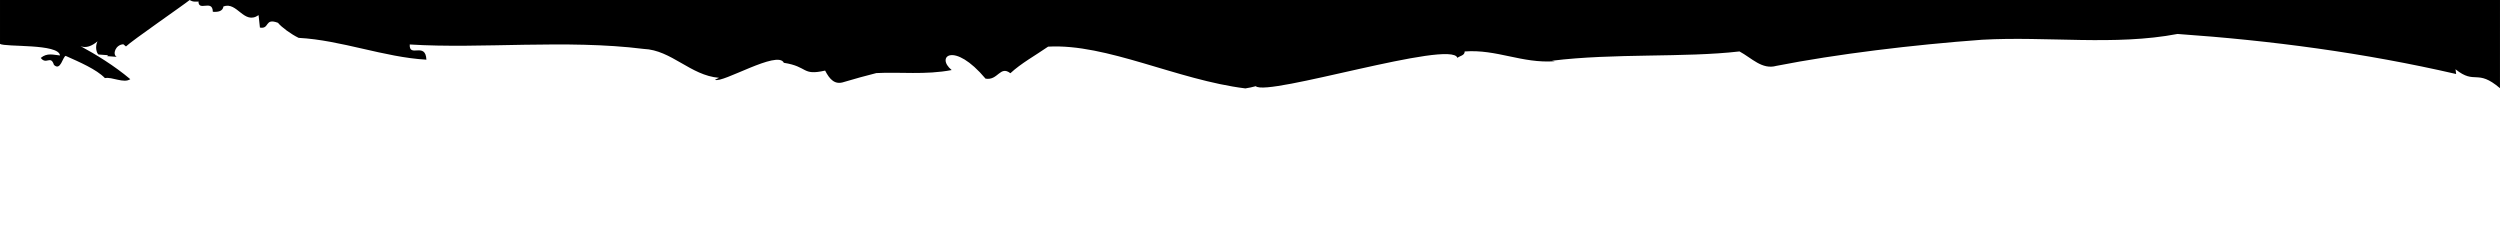 <svg version="1.1" xmlns="http://www.w3.org/2000/svg" viewBox="0 0 1000 100" preserveAspectRatio="none">
<g>
	<path d="M0.001,17.551c2.06,1.367,23.544-0.193,23.992,4.629c-2.606-0.215-5.125-1.182-7.688,0.985
		c2.23,2.947,3.959-1.289,5.272,2.791c2.685,2.6,3.505-3.299,4.696-3.601c5.397,2.41,12.335,5.379,15.699,8.884
		c2.835-0.597,7.537,2.226,10.144,0.429c-6.335-5.35-13.863-9.958-19.937-13.227c2.183,0.946,4.633-0.051,6.809-1.903
		c-1.088,2.324-0.297,4.784,0.421,5.263l3.86,0.283l-0.448,0.371l3.866,0.283c-1.831-0.947-0.487-4.873,2.65-5.028l1.049,0.869
		c2.279-2.255,23.255-16.733,25.49-18.578c1.451,0.917,2.28,0.557,3.471,0.634l0.05-0.39c-0.277,4.812,5.639-0.83,5.74,4.471
		c1.958,0.146,3.959-0.127,4.247-2.138c5.512-2.07,8.202,7.557,14.051,3.477l0.535,4.979c3.988,0.705,1.763-3.982,7.221-1.913
		c1.409,1.757,5.179,4.521,8.26,6.023c17.095,0.917,34.169,7.761,51.114,8.728c-0.343-7.302-6.956-0.576-6.668-6.083
		c28.722,1.814,62.569-2.099,93.563,1.776c11.159,0.449,18.744,10.633,30.152,11.559l-1.611,0.781
		c2.793,1.602,25.155-12.047,27.541-6.785c9.87,1.533,7.088,5.243,16.51,3.114c1.851,3.572,3.905,5.809,7.586,4.549
		c4.33-1.298,8.586-2.46,12.897-3.552c9.254-0.51,19.716,0.8,30.143-1.212c-6.542-5.339,0.878-11.646,13.546,3.437
		c4.998,0.859,5.789-5.397,9.935-2.166c4.281-3.983,9.996-7.107,15.089-10.633c23.411-1.317,51.625,13.327,78.908,16.704
		c1.421-0.205,2.816-0.527,4.159-0.889c4.551,4.326,78.396-18.834,80.651-11.325c0.978-0.839,2.965-0.945,2.906-2.567
		c12.906-0.957,22.826,4.86,36.064,3.916c-0.294-0.069-0.763-0.167-1.229-0.195c24.904-3.094,53.031-1.171,75.096-3.729
		c4.912,2.655,9.021,7.39,14.765,5.769c24.016-4.705,54.303-8.395,82.28-10.446c26.019-1.454,53.127,2.479,78.16-2.312
		c37.461,2.625,74.476,7.498,111.453,16.021l-0.244-1.895c7.947,6.384,8.467-0.361,17.779,7.564V0H0.001V17.551z"/>
</g>
</svg>
